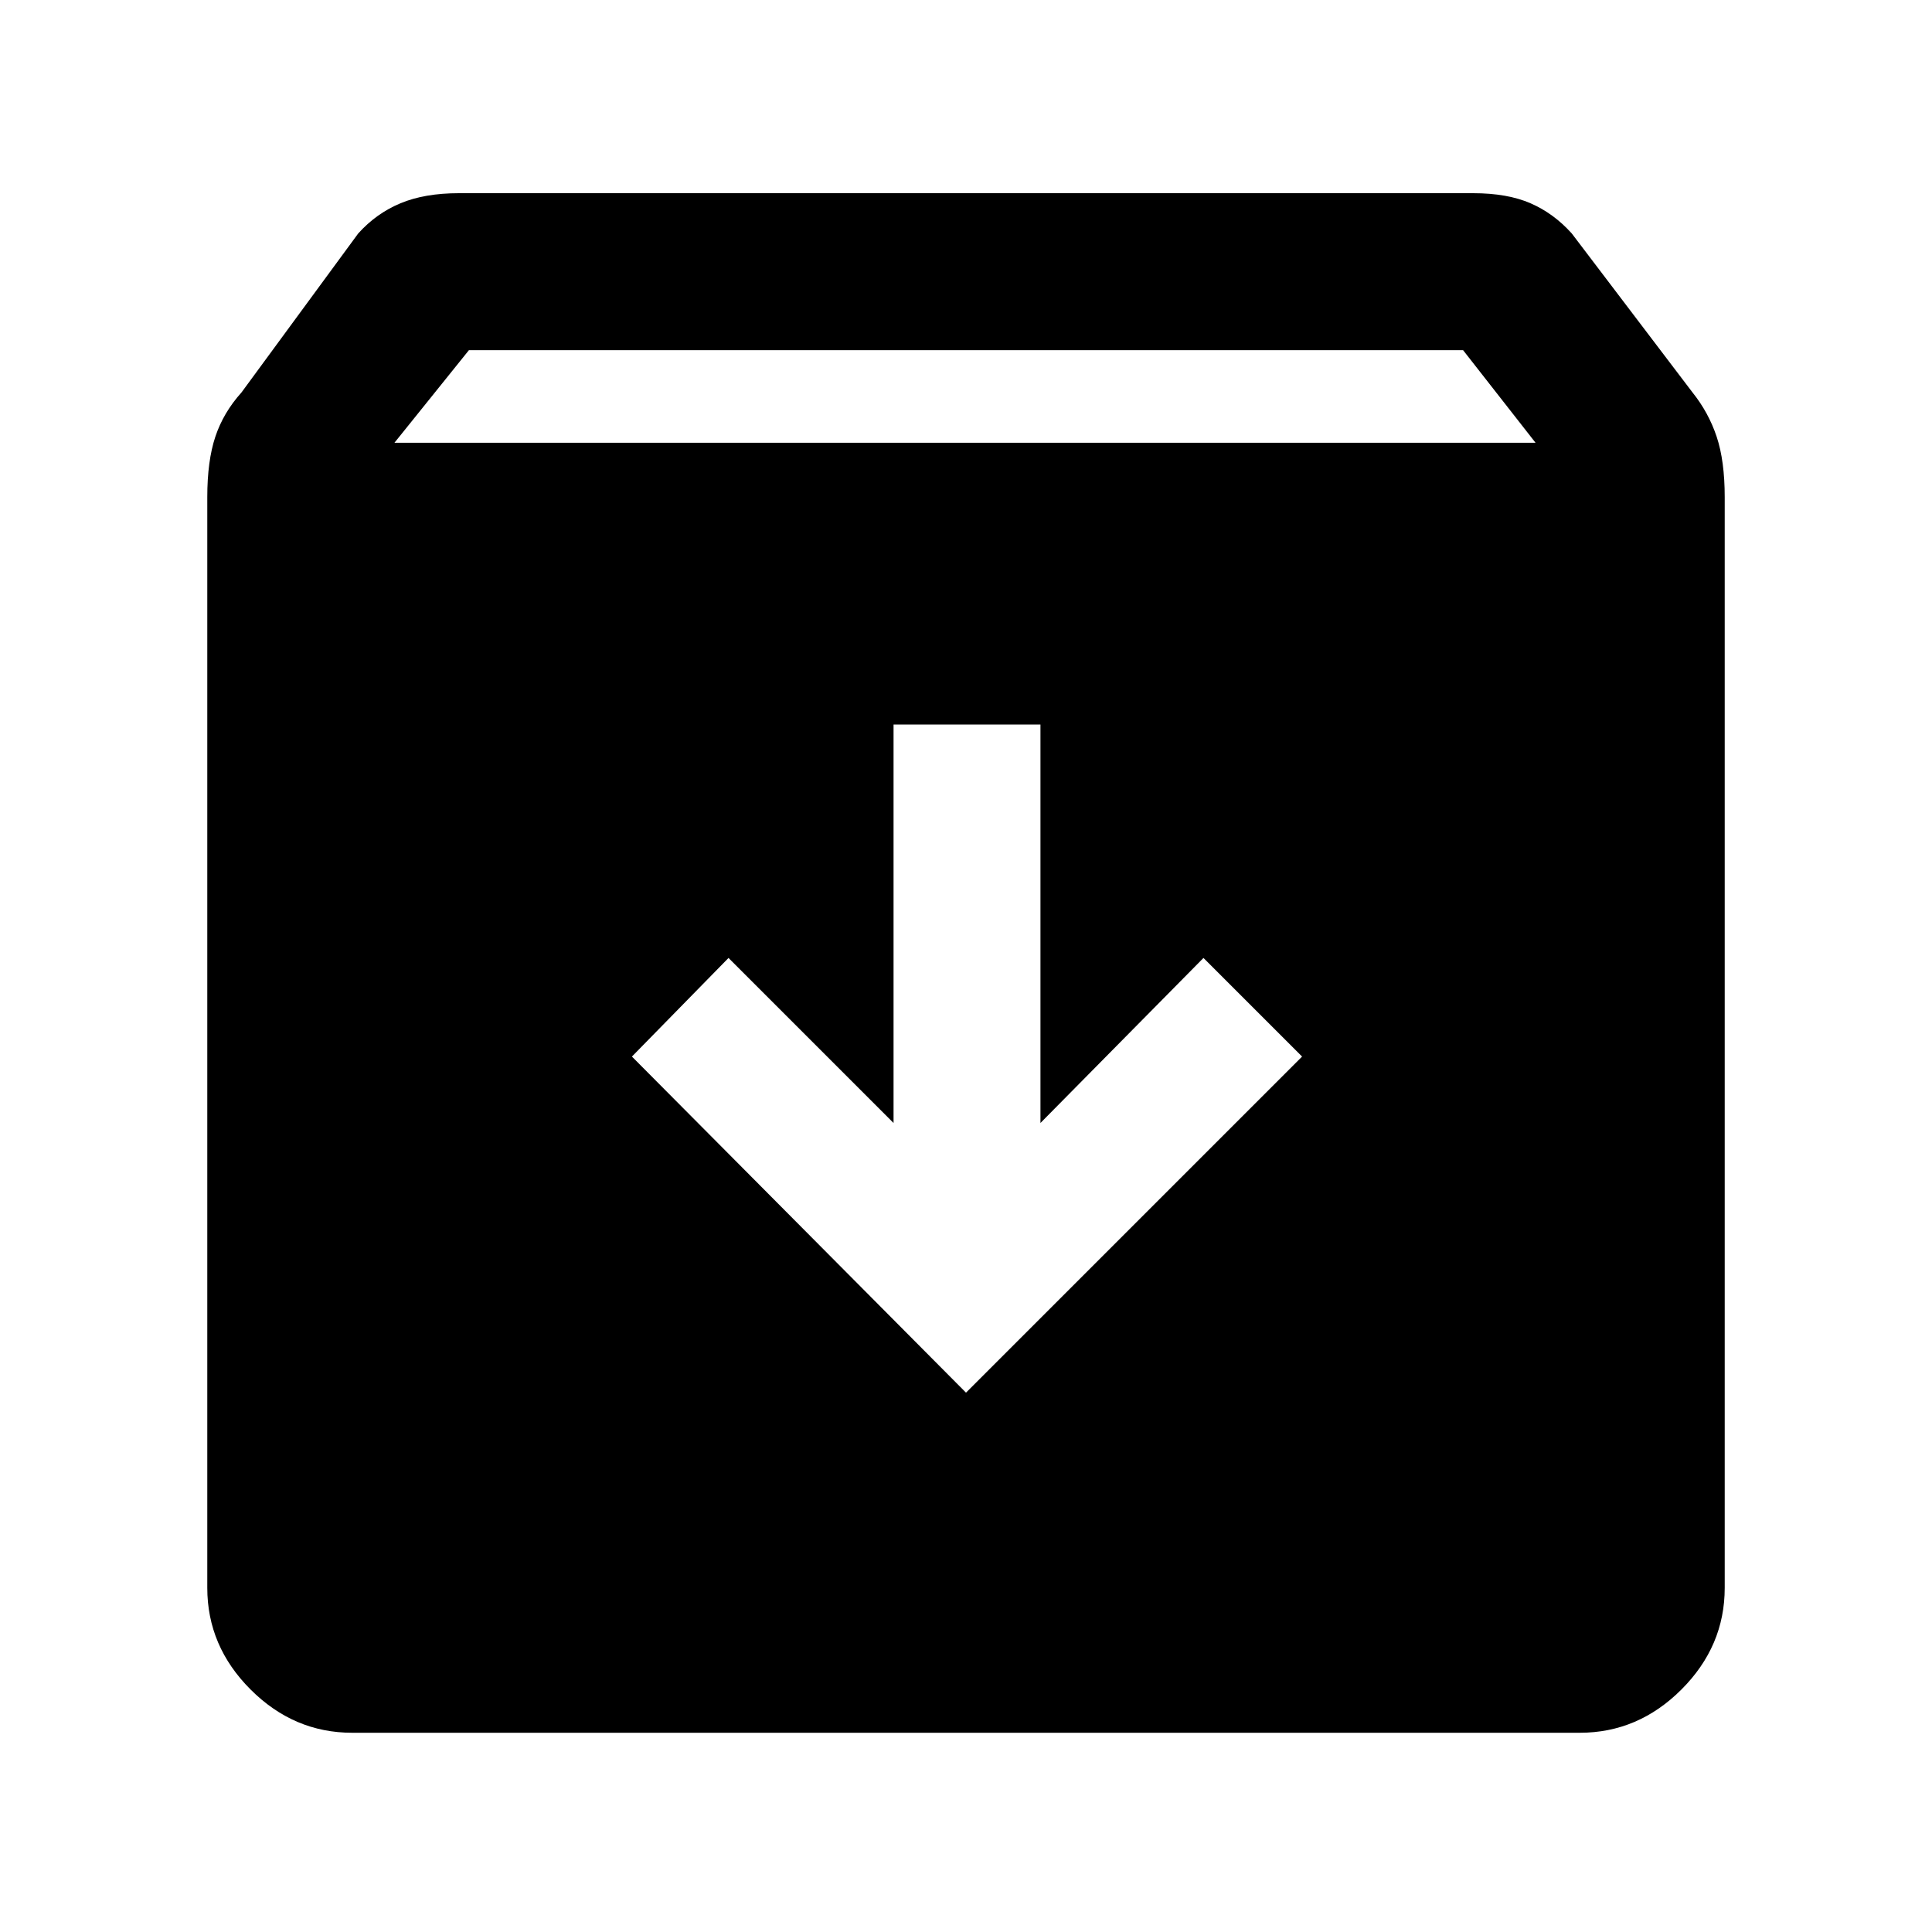 <svg xmlns="http://www.w3.org/2000/svg" height="48" width="48"><path d="M8.75 43.05q-1.45 0-2.525-1.075T5.15 39.45v-27.1q0-.9.2-1.5T6 9.75L8.9 5.8q.45-.5 1.05-.75.6-.25 1.45-.25h25.2q.85 0 1.425.25.575.25 1.025.75l3 3.95q.4.5.6 1.1.2.6.2 1.5v27.1q0 1.45-1.075 2.525T39.25 43.05ZM9.8 11h28.35l-1.8-2.3h-24.7ZM24 34.6l8.35-8.35-2.45-2.45-4.05 4.1V18H22.2v9.9l-4.1-4.1-2.4 2.45Z"/></svg>